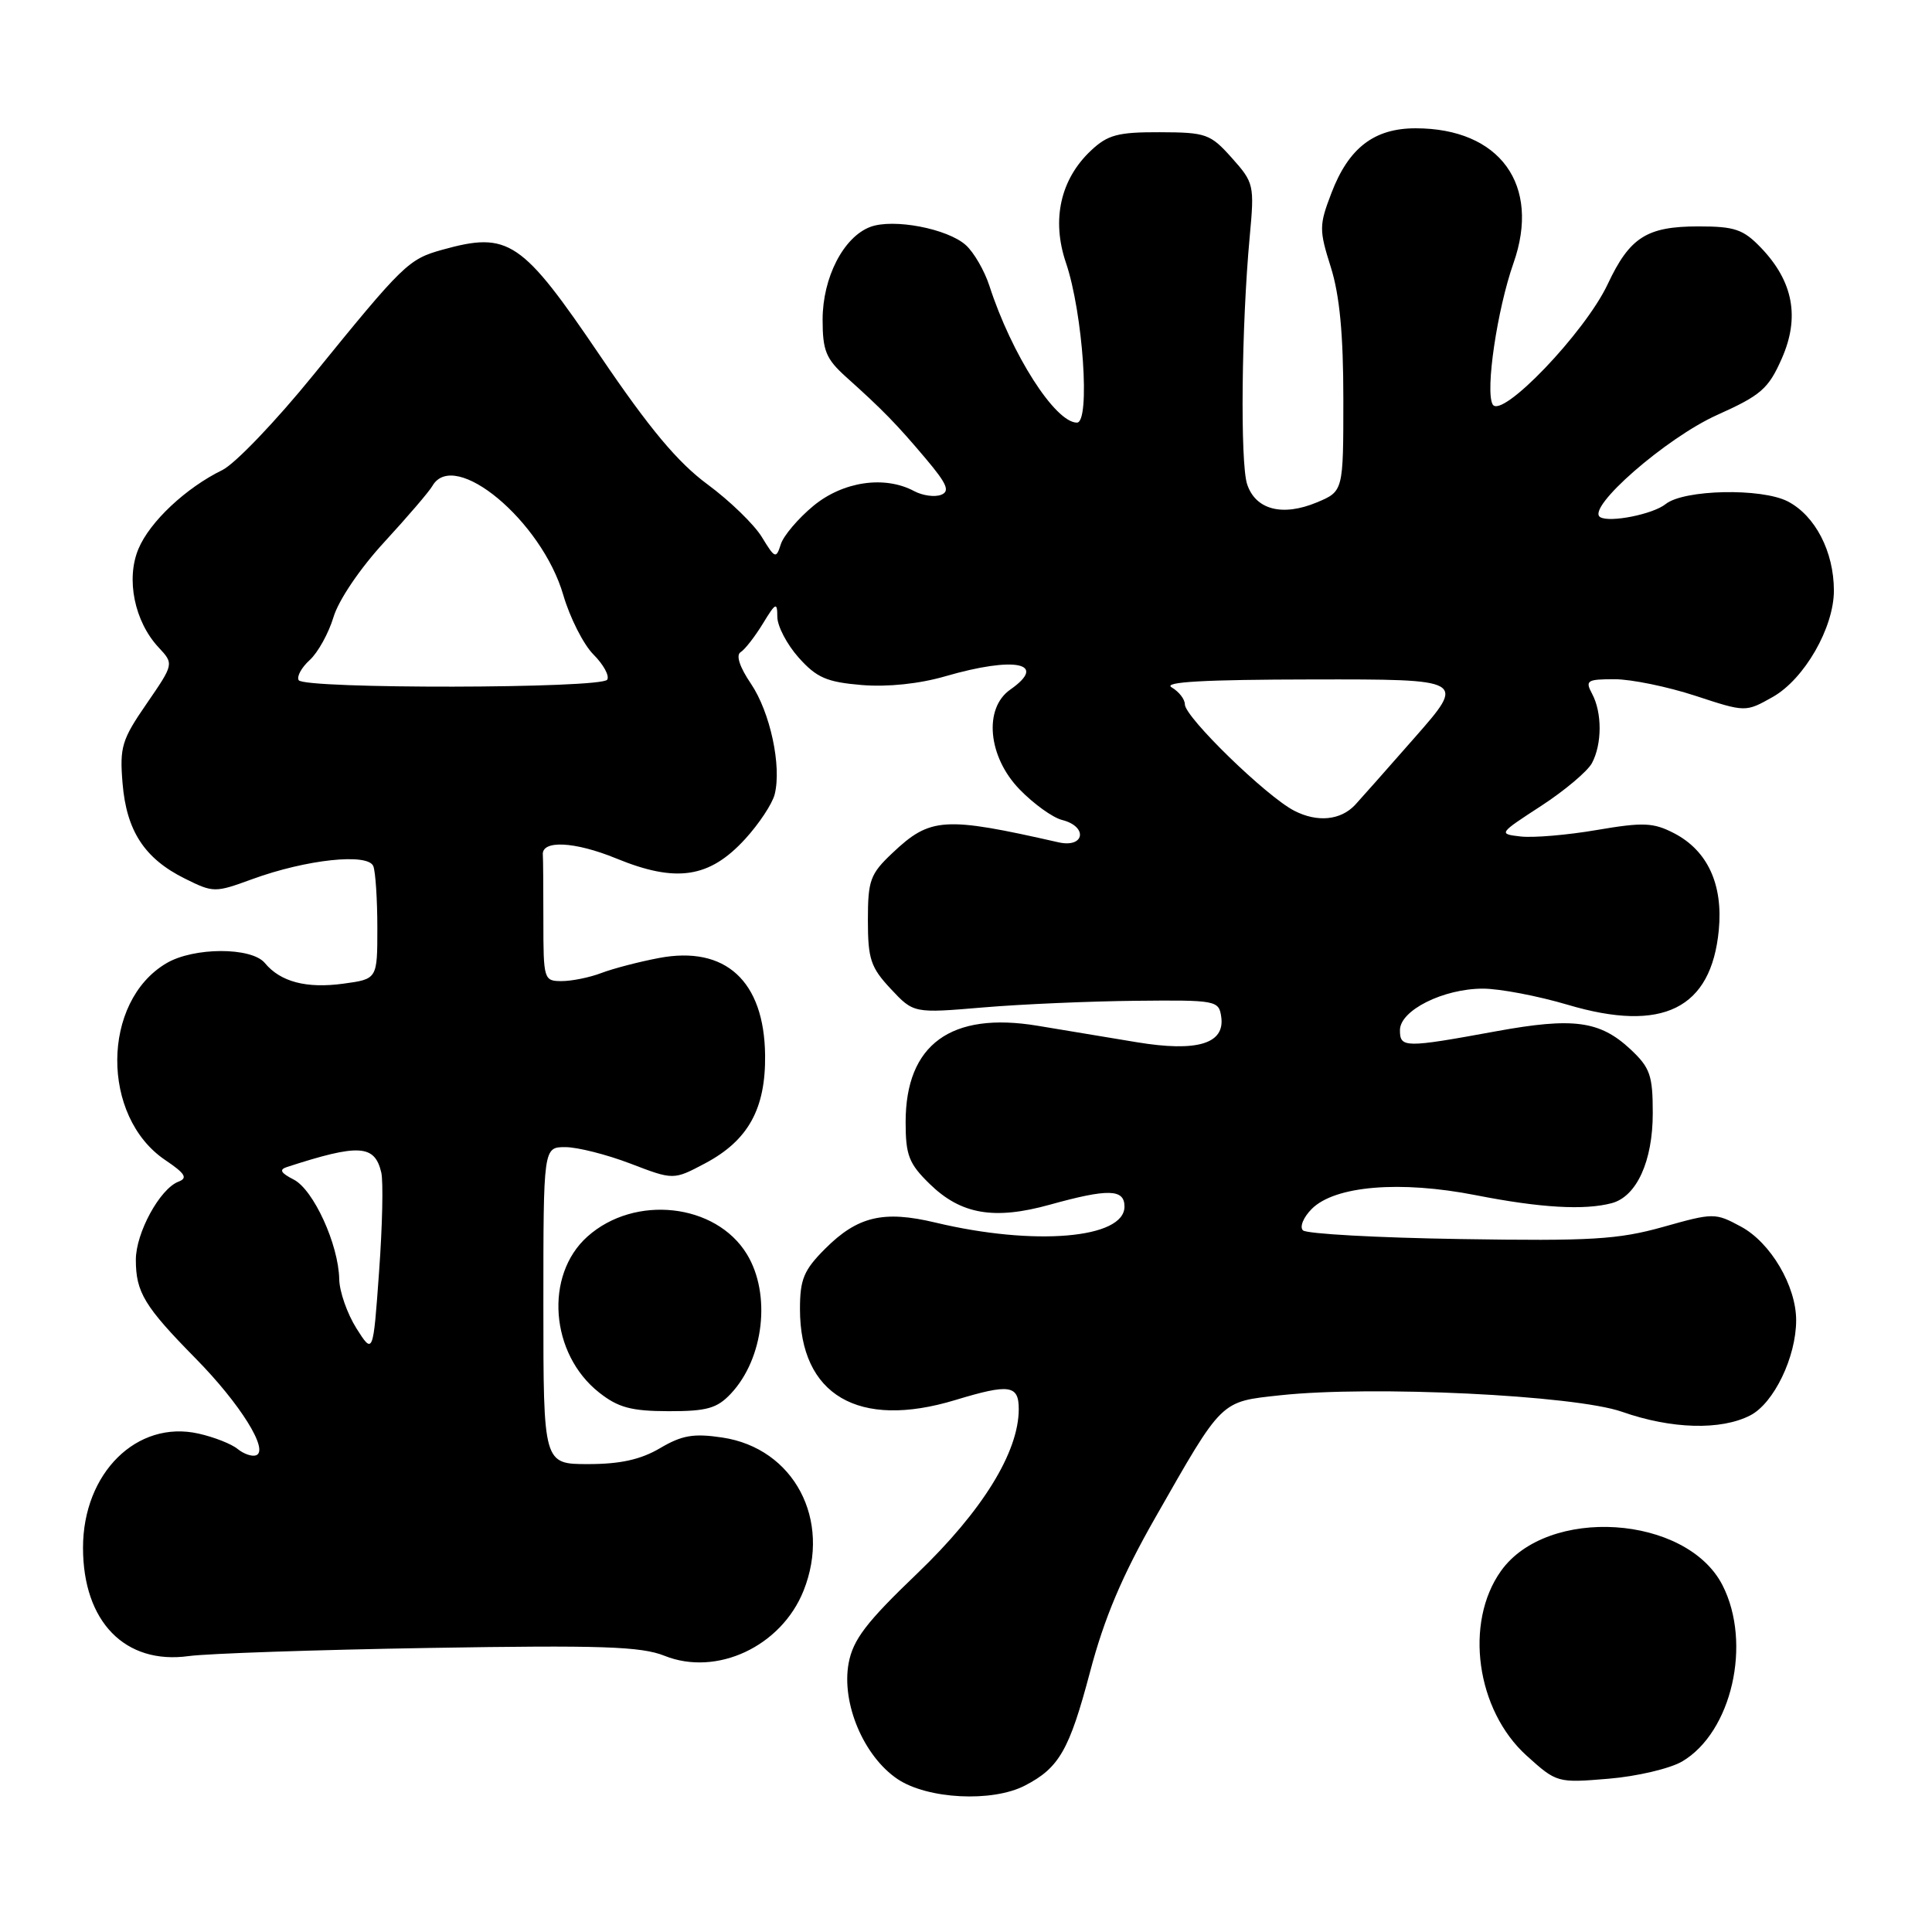 <?xml version="1.0" encoding="UTF-8" standalone="no"?>
<!DOCTYPE svg PUBLIC "-//W3C//DTD SVG 1.1//EN" "http://www.w3.org/Graphics/SVG/1.1/DTD/svg11.dtd" >
<svg xmlns="http://www.w3.org/2000/svg" xmlns:xlink="http://www.w3.org/1999/xlink" version="1.1" viewBox="0 0 256 256">
 <g >
 <path fill="currentColor"
d=" M 135.80 236.60 C 140.34 234.26 141.69 231.90 144.42 221.60 C 146.32 214.39 148.68 208.81 153.09 201.08 C 162.06 185.35 161.65 185.75 169.65 184.88 C 181.79 183.57 208.67 184.87 214.93 187.07 C 221.48 189.37 228.04 189.55 231.93 187.54 C 235.05 185.92 238.00 179.81 238.00 174.94 C 238.00 170.39 234.61 164.64 230.68 162.53 C 227.27 160.69 227.06 160.69 220.35 162.58 C 214.41 164.24 210.84 164.46 193.50 164.18 C 182.50 164.01 173.12 163.49 172.65 163.03 C 172.18 162.58 172.71 161.29 173.82 160.18 C 176.88 157.12 185.53 156.40 195.56 158.37 C 204.11 160.05 209.95 160.39 213.58 159.42 C 216.87 158.53 219.00 153.86 219.00 147.50 C 219.00 142.47 218.65 141.48 216.04 139.03 C 211.98 135.25 208.47 134.78 198.24 136.65 C 186.11 138.87 185.50 138.86 185.50 136.50 C 185.50 133.88 191.24 131.00 196.50 131.00 C 198.70 131.00 203.76 131.96 207.74 133.14 C 220.31 136.87 226.75 133.68 227.75 123.24 C 228.33 117.19 226.26 112.70 221.81 110.40 C 219.07 108.99 217.75 108.93 211.58 109.98 C 207.69 110.65 203.15 111.03 201.50 110.84 C 198.53 110.50 198.56 110.46 204.19 106.80 C 207.31 104.77 210.35 102.21 210.94 101.12 C 212.29 98.59 212.30 94.43 210.96 91.93 C 210.02 90.17 210.28 90.00 213.94 90.00 C 216.15 90.00 220.96 90.99 224.63 92.19 C 231.30 94.38 231.30 94.38 234.90 92.35 C 239.09 89.98 243.00 83.17 243.00 78.26 C 243.00 73.10 240.53 68.33 236.89 66.44 C 233.40 64.64 223.12 64.86 220.71 66.79 C 219.04 68.14 213.27 69.29 212.03 68.52 C 210.11 67.33 220.77 58.02 227.54 54.98 C 233.33 52.38 234.33 51.52 236.09 47.52 C 238.51 42.06 237.62 37.30 233.35 32.84 C 230.99 30.38 229.87 30.00 225.04 30.00 C 218.21 30.00 215.95 31.44 213.03 37.65 C 210.03 44.05 198.93 55.63 197.78 53.58 C 196.79 51.79 198.38 41.02 200.54 34.88 C 204.20 24.51 198.75 17.00 187.57 17.00 C 182.08 17.00 178.70 19.60 176.42 25.58 C 174.78 29.86 174.78 30.46 176.34 35.40 C 177.51 39.12 178.00 44.29 178.00 52.89 C 178.00 65.10 178.00 65.10 174.49 66.57 C 169.93 68.47 166.37 67.55 165.25 64.16 C 164.32 61.32 164.50 43.15 165.59 31.40 C 166.23 24.51 166.16 24.21 163.22 20.92 C 160.38 17.74 159.82 17.54 153.68 17.52 C 148.14 17.50 146.78 17.86 144.57 19.94 C 140.51 23.75 139.31 29.12 141.24 34.81 C 143.50 41.44 144.50 56.00 142.70 56.00 C 139.82 56.00 134.04 46.96 131.10 37.87 C 130.45 35.87 129.05 33.45 127.99 32.49 C 125.56 30.29 118.35 28.92 115.31 30.07 C 111.76 31.42 109.01 36.78 109.00 42.33 C 109.00 46.47 109.44 47.55 112.12 49.96 C 116.97 54.31 118.78 56.17 122.64 60.74 C 125.50 64.13 125.91 65.10 124.69 65.57 C 123.84 65.89 122.25 65.67 121.14 65.08 C 117.23 62.98 111.71 63.79 107.79 67.02 C 105.77 68.69 103.82 70.98 103.46 72.12 C 102.84 74.07 102.69 74.02 100.96 71.18 C 99.95 69.51 96.71 66.37 93.76 64.19 C 89.80 61.27 86.07 56.81 79.57 47.22 C 69.12 31.80 67.41 30.65 58.62 33.09 C 54.13 34.34 53.48 34.96 41.50 49.71 C 36.55 55.81 31.14 61.46 29.47 62.28 C 24.62 64.65 19.84 69.14 18.34 72.74 C 16.67 76.73 17.82 82.36 21.01 85.78 C 23.05 87.97 23.05 87.97 19.43 93.24 C 16.14 98.01 15.84 98.99 16.24 103.79 C 16.76 110.10 19.15 113.77 24.50 116.42 C 28.28 118.30 28.48 118.30 33.43 116.49 C 40.60 113.87 48.79 113.00 49.47 114.78 C 49.76 115.54 50.00 119.22 50.00 122.95 C 50.00 129.73 50.00 129.73 45.51 130.34 C 40.62 131.01 37.16 130.11 35.09 127.60 C 33.32 125.48 25.66 125.49 22.04 127.64 C 13.44 132.72 13.35 147.95 21.89 153.71 C 24.55 155.50 24.91 156.10 23.64 156.58 C 21.18 157.53 18.00 163.36 18.00 166.93 C 18.00 171.23 19.14 173.11 25.91 179.99 C 31.83 186.00 35.71 192.22 33.92 192.84 C 33.38 193.03 32.29 192.65 31.49 192.00 C 30.70 191.34 28.37 190.42 26.31 189.96 C 18.15 188.12 11.00 195.18 11.00 205.08 C 11.00 214.89 16.58 220.60 25.00 219.44 C 27.48 219.10 41.83 218.61 56.91 218.36 C 79.67 217.98 84.95 218.16 88.05 219.40 C 94.96 222.17 103.52 218.16 106.47 210.79 C 110.23 201.39 105.20 191.90 95.71 190.48 C 91.92 189.91 90.37 190.17 87.46 191.89 C 84.90 193.40 82.19 194.00 77.94 194.00 C 72.00 194.00 72.00 194.00 72.00 173.00 C 72.00 152.00 72.00 152.00 74.91 152.00 C 76.51 152.00 80.39 152.98 83.53 154.18 C 89.24 156.37 89.24 156.37 93.43 154.15 C 99.14 151.12 101.46 146.93 101.38 139.82 C 101.27 129.98 96.12 125.27 87.32 126.94 C 84.67 127.44 81.23 128.34 79.68 128.93 C 78.14 129.52 75.77 130.00 74.43 130.00 C 72.06 130.00 72.00 129.81 72.00 122.00 C 72.00 117.60 71.97 113.68 71.93 113.30 C 71.71 111.28 76.12 111.48 81.66 113.75 C 89.60 117.01 94.00 116.35 98.73 111.18 C 100.57 109.17 102.34 106.50 102.65 105.25 C 103.59 101.50 102.05 94.36 99.50 90.59 C 98.01 88.40 97.49 86.81 98.13 86.42 C 98.70 86.07 100.02 84.37 101.08 82.64 C 102.79 79.83 102.99 79.74 103.00 81.73 C 103.00 82.96 104.27 85.39 105.83 87.14 C 108.21 89.80 109.54 90.38 114.19 90.77 C 117.63 91.05 121.82 90.61 125.26 89.61 C 134.49 86.93 138.92 87.84 133.86 91.38 C 130.31 93.87 130.91 100.28 135.10 104.60 C 136.95 106.51 139.49 108.34 140.73 108.65 C 144.19 109.52 143.72 112.40 140.25 111.61 C 125.10 108.17 123.27 108.28 118.25 113.03 C 115.30 115.81 115.00 116.65 115.00 121.94 C 115.00 127.07 115.37 128.19 118.03 131.03 C 121.06 134.27 121.06 134.27 130.28 133.49 C 135.35 133.06 144.45 132.67 150.50 132.61 C 161.17 132.50 161.51 132.57 161.82 134.74 C 162.33 138.31 158.62 139.42 150.63 138.10 C 146.99 137.49 141.08 136.51 137.50 135.92 C 126.00 134.01 120.00 138.39 120.00 148.69 C 120.00 153.07 120.43 154.19 123.18 156.87 C 127.32 160.92 131.72 161.68 139.10 159.63 C 146.85 157.48 149.00 157.53 149.00 159.88 C 149.00 164.12 137.06 165.13 123.96 162.00 C 117.07 160.35 113.63 161.17 109.34 165.46 C 106.51 168.29 106.00 169.51 106.00 173.45 C 106.00 184.87 113.74 189.41 126.59 185.51 C 133.78 183.33 135.00 183.51 134.99 186.75 C 134.97 192.45 130.15 200.23 121.53 208.50 C 114.78 214.96 113.04 217.25 112.45 220.37 C 111.47 225.67 114.43 232.70 118.92 235.73 C 122.89 238.40 131.47 238.84 135.80 236.60 Z  M 222.90 233.40 C 229.47 229.52 232.16 217.75 228.25 210.07 C 223.49 200.72 205.03 199.53 198.88 208.17 C 194.00 215.03 195.61 226.60 202.28 232.63 C 206.27 236.23 206.36 236.26 213.15 235.69 C 216.91 235.38 221.30 234.34 222.90 233.40 Z  M 96.85 184.66 C 101.22 180.00 102.20 171.49 98.97 166.19 C 94.86 159.44 84.10 158.25 77.84 163.85 C 72.11 168.97 72.90 179.41 79.39 184.52 C 81.91 186.51 83.65 186.98 88.58 186.99 C 93.66 187.00 95.01 186.62 96.85 184.66 Z  M 47.22 176.00 C 46.01 174.07 44.98 171.15 44.95 169.50 C 44.86 164.90 41.54 157.64 38.92 156.30 C 37.18 155.41 36.95 154.98 38.04 154.63 C 47.56 151.54 49.65 151.66 50.52 155.36 C 50.80 156.54 50.67 162.45 50.23 168.50 C 49.44 179.50 49.44 179.50 47.22 176.00 Z  M 171.50 107.43 C 167.81 105.54 157.00 95.02 157.00 93.33 C 157.00 92.65 156.21 91.64 155.25 91.08 C 154.02 90.36 159.54 90.05 173.87 90.03 C 194.25 90.00 194.25 90.00 187.44 97.75 C 183.70 102.01 180.16 106.01 179.57 106.64 C 177.65 108.70 174.55 109.00 171.50 107.43 Z  M 39.58 90.13 C 39.29 89.66 39.94 88.46 41.03 87.47 C 42.12 86.48 43.54 83.92 44.19 81.77 C 44.86 79.52 47.72 75.30 50.93 71.82 C 53.99 68.49 56.86 65.15 57.30 64.38 C 60.20 59.37 71.79 69.03 74.64 78.85 C 75.52 81.86 77.32 85.41 78.64 86.73 C 79.96 88.05 80.78 89.55 80.46 90.06 C 79.73 91.25 40.31 91.31 39.58 90.13 Z "/>
</g>
</svg>